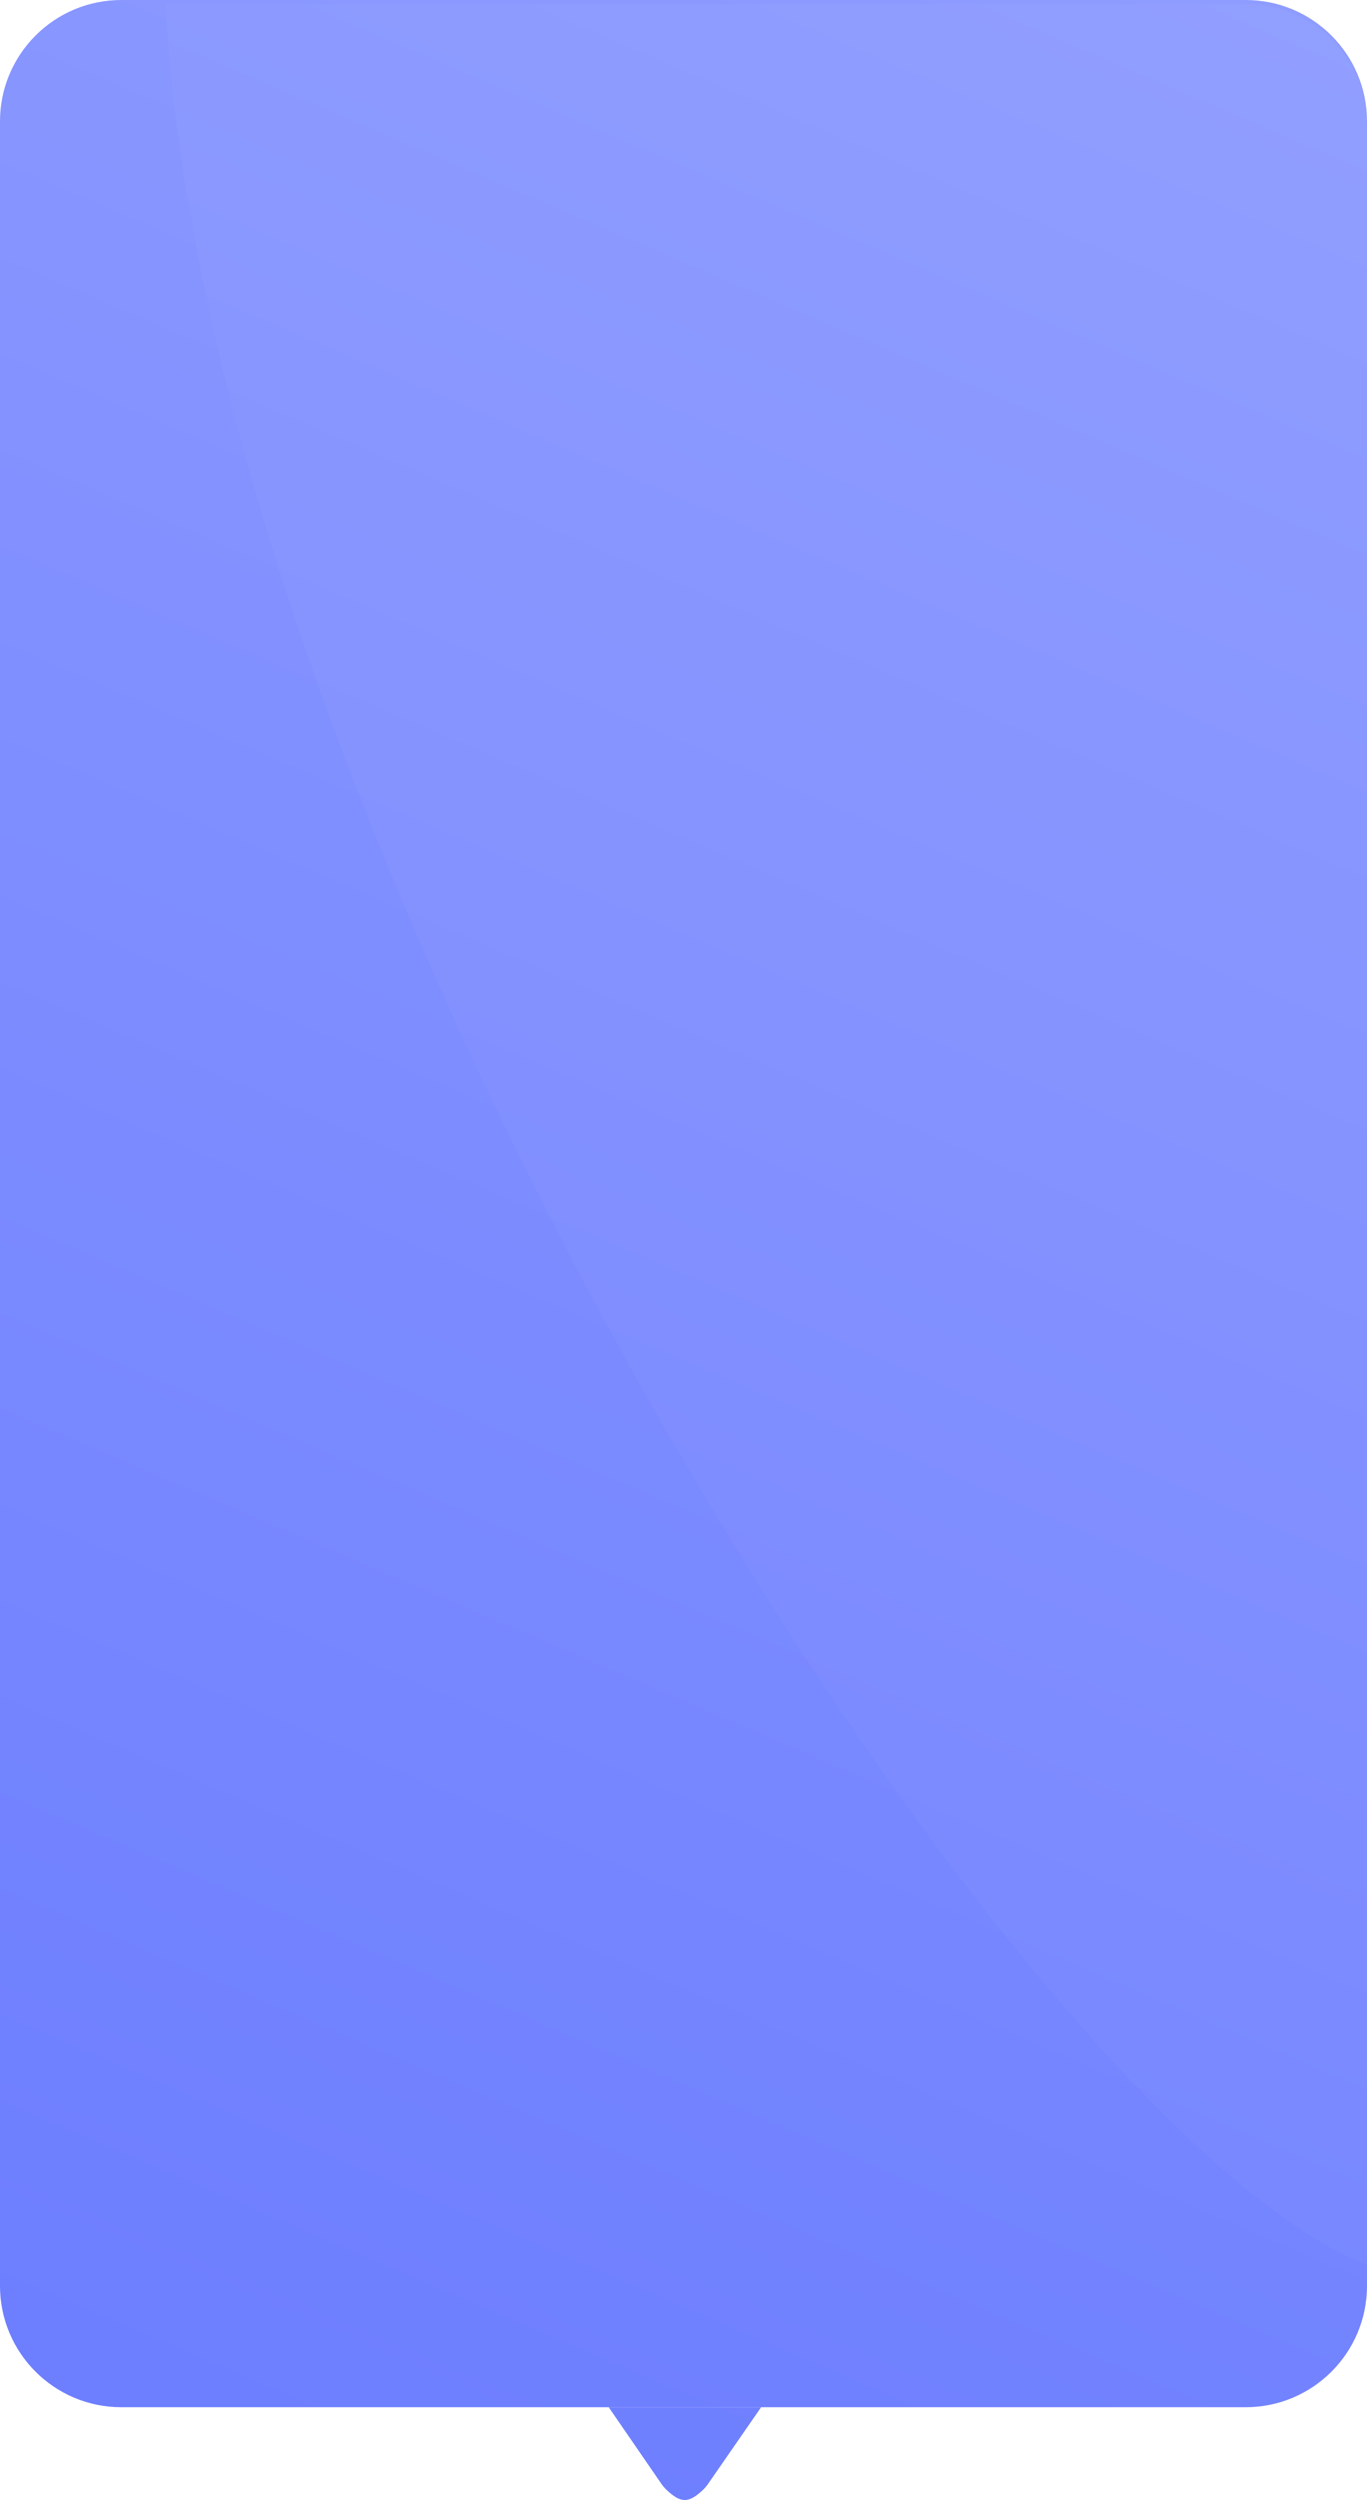 <svg width="338" height="618" viewBox="0 0 338 618" fill="none" xmlns="http://www.w3.org/2000/svg">
<g filter="url(#filter0_b_1858_1051)">
<path d="M0 30.003C0 13.433 13.431 0 30 0H308C324.569 0 338 13.433 338 30.003V565.059C338 581.63 324.569 595.062 308 595.062H169H30C13.431 595.062 0 581.63 0 565.059V30.003Z" fill="url(#paint0_linear_1858_1051)" fill-opacity="0.85"/>
<path d="M188.196 595.062L175.119 613.956C174.745 614.496 174.328 615.008 173.852 615.46C170.281 618.851 168.322 618.846 164.759 615.449C164.282 614.994 163.863 614.479 163.489 613.936L150.5 595.062H188.196Z" fill="url(#paint1_linear_1858_1051)" fill-opacity="0.85"/>
<path d="M338 560C248 523.5 52 210.002 41 1C293 0.994 292.195 0.999 304 0.999C309.554 0.999 310.723 0.849 313.5 1.499C316.5 1.999 319.392 3.195 322 4.499C324 5.499 327 7.499 329.5 9.999C331.279 12.031 333.5 14.499 335 17.999C335.5 18.499 337 22.499 337.589 25.713C337.836 27.545 338 28.499 338 32.499C338 32.499 338 363.604 338 560Z" fill="white" fill-opacity="0.03"/>
</g>
<defs>
<filter id="filter0_b_1858_1051" x="-25" y="-25" width="388" height="668" filterUnits="userSpaceOnUse" color-interpolation-filters="sRGB">
<feFlood flood-opacity="0" result="BackgroundImageFix"/>
<feGaussianBlur in="BackgroundImage" stdDeviation="12.5"/>
<feComposite in2="SourceAlpha" operator="in" result="effect1_backgroundBlur_1858_1051"/>
<feBlend mode="normal" in="SourceGraphic" in2="effect1_backgroundBlur_1858_1051" result="shape"/>
</filter>
<linearGradient id="paint0_linear_1858_1051" x1="-31" y1="550.558" x2="224.106" y2="-45.518" gradientUnits="userSpaceOnUse">
<stop stop-color="#5468FF"/>
<stop offset="1" stop-color="#7B8BFF"/>
</linearGradient>
<linearGradient id="paint1_linear_1858_1051" x1="-31" y1="550.558" x2="224.106" y2="-45.518" gradientUnits="userSpaceOnUse">
<stop stop-color="#5468FF"/>
<stop offset="1" stop-color="#7B8BFF"/>
</linearGradient>
</defs>
</svg>
